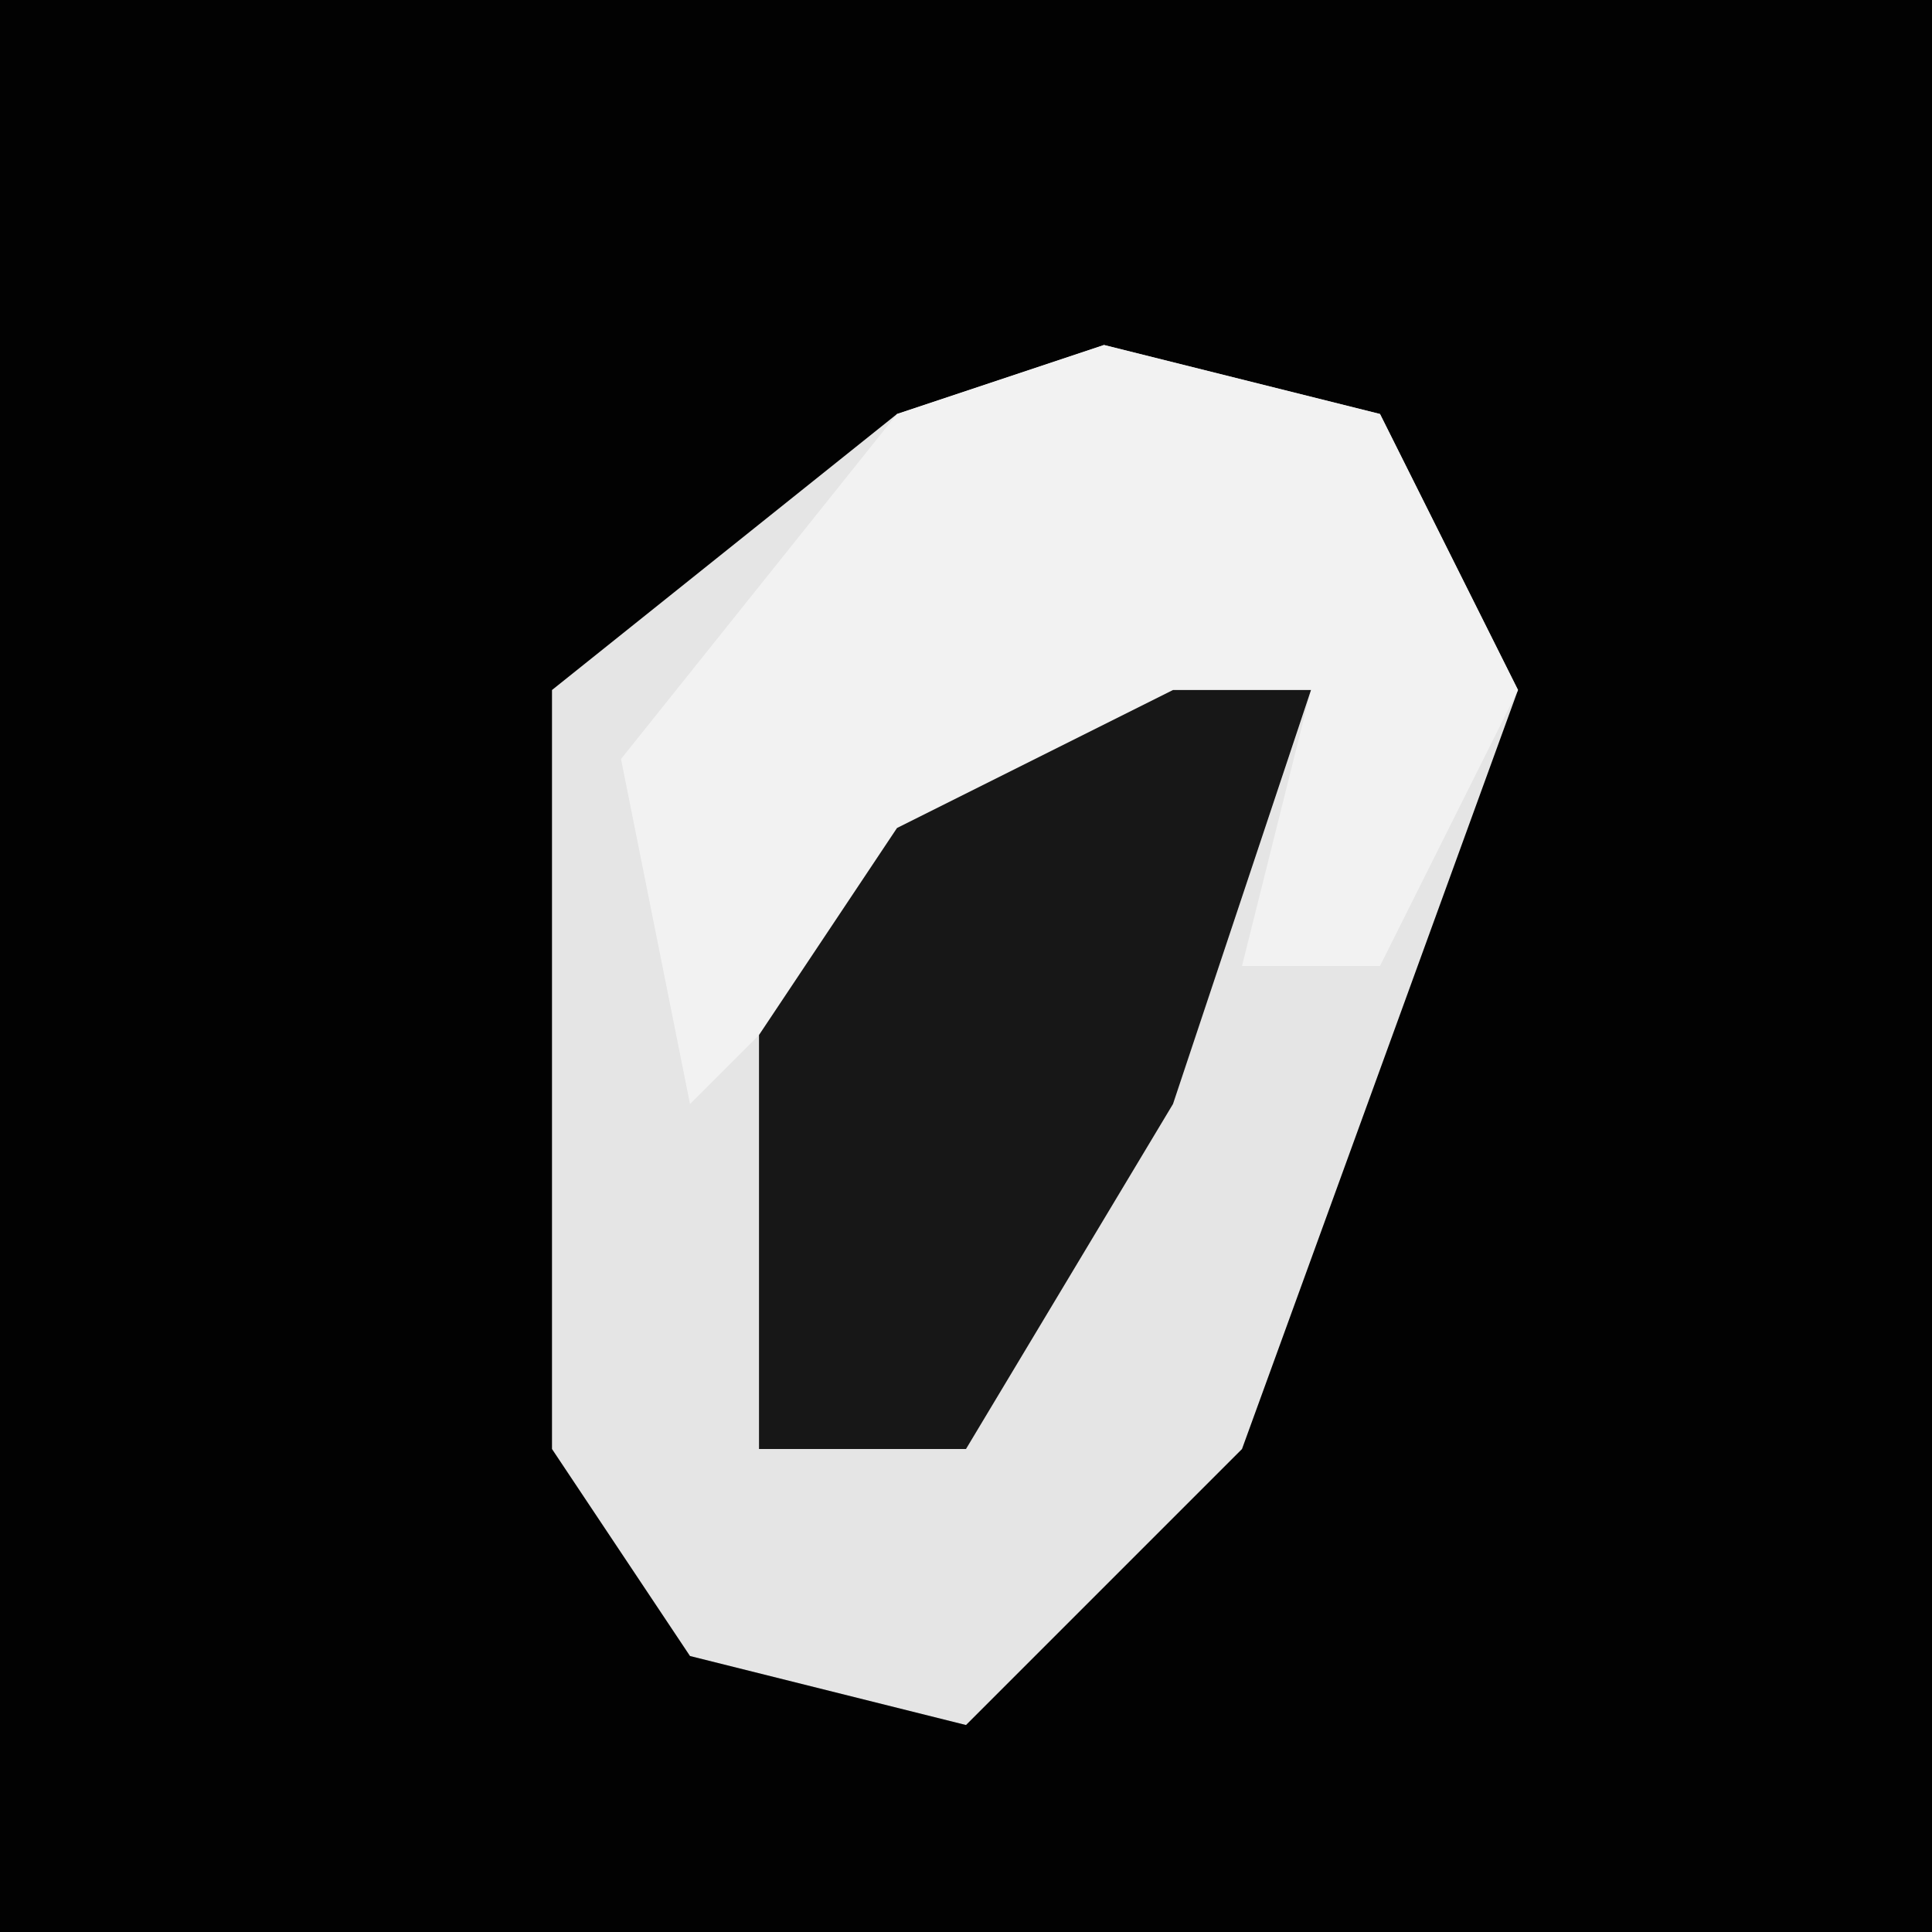 <?xml version="1.0" encoding="UTF-8"?>
<svg version="1.1" xmlns="http://www.w3.org/2000/svg" width="28" height="28">
<path d="M0,0 L28,0 L28,28 L0,28 Z " fill="#020202" transform="translate(0,0)"/>
<path d="M0,0 L4,1 L6,5 L2,16 L-2,20 L-6,19 L-8,16 L-8,5 L-3,1 Z " fill="#E5E5E5" transform="translate(16,5)"/>
<path d="M0,0 L4,1 L6,5 L4,9 L2,9 L3,5 L-3,8 L-6,11 L-7,6 L-3,1 Z " fill="#F2F2F2" transform="translate(16,5)"/>
<path d="M0,0 L2,0 L0,6 L-3,11 L-6,11 L-6,5 L-4,2 Z " fill="#171717" transform="translate(17,10)"/>
</svg>
